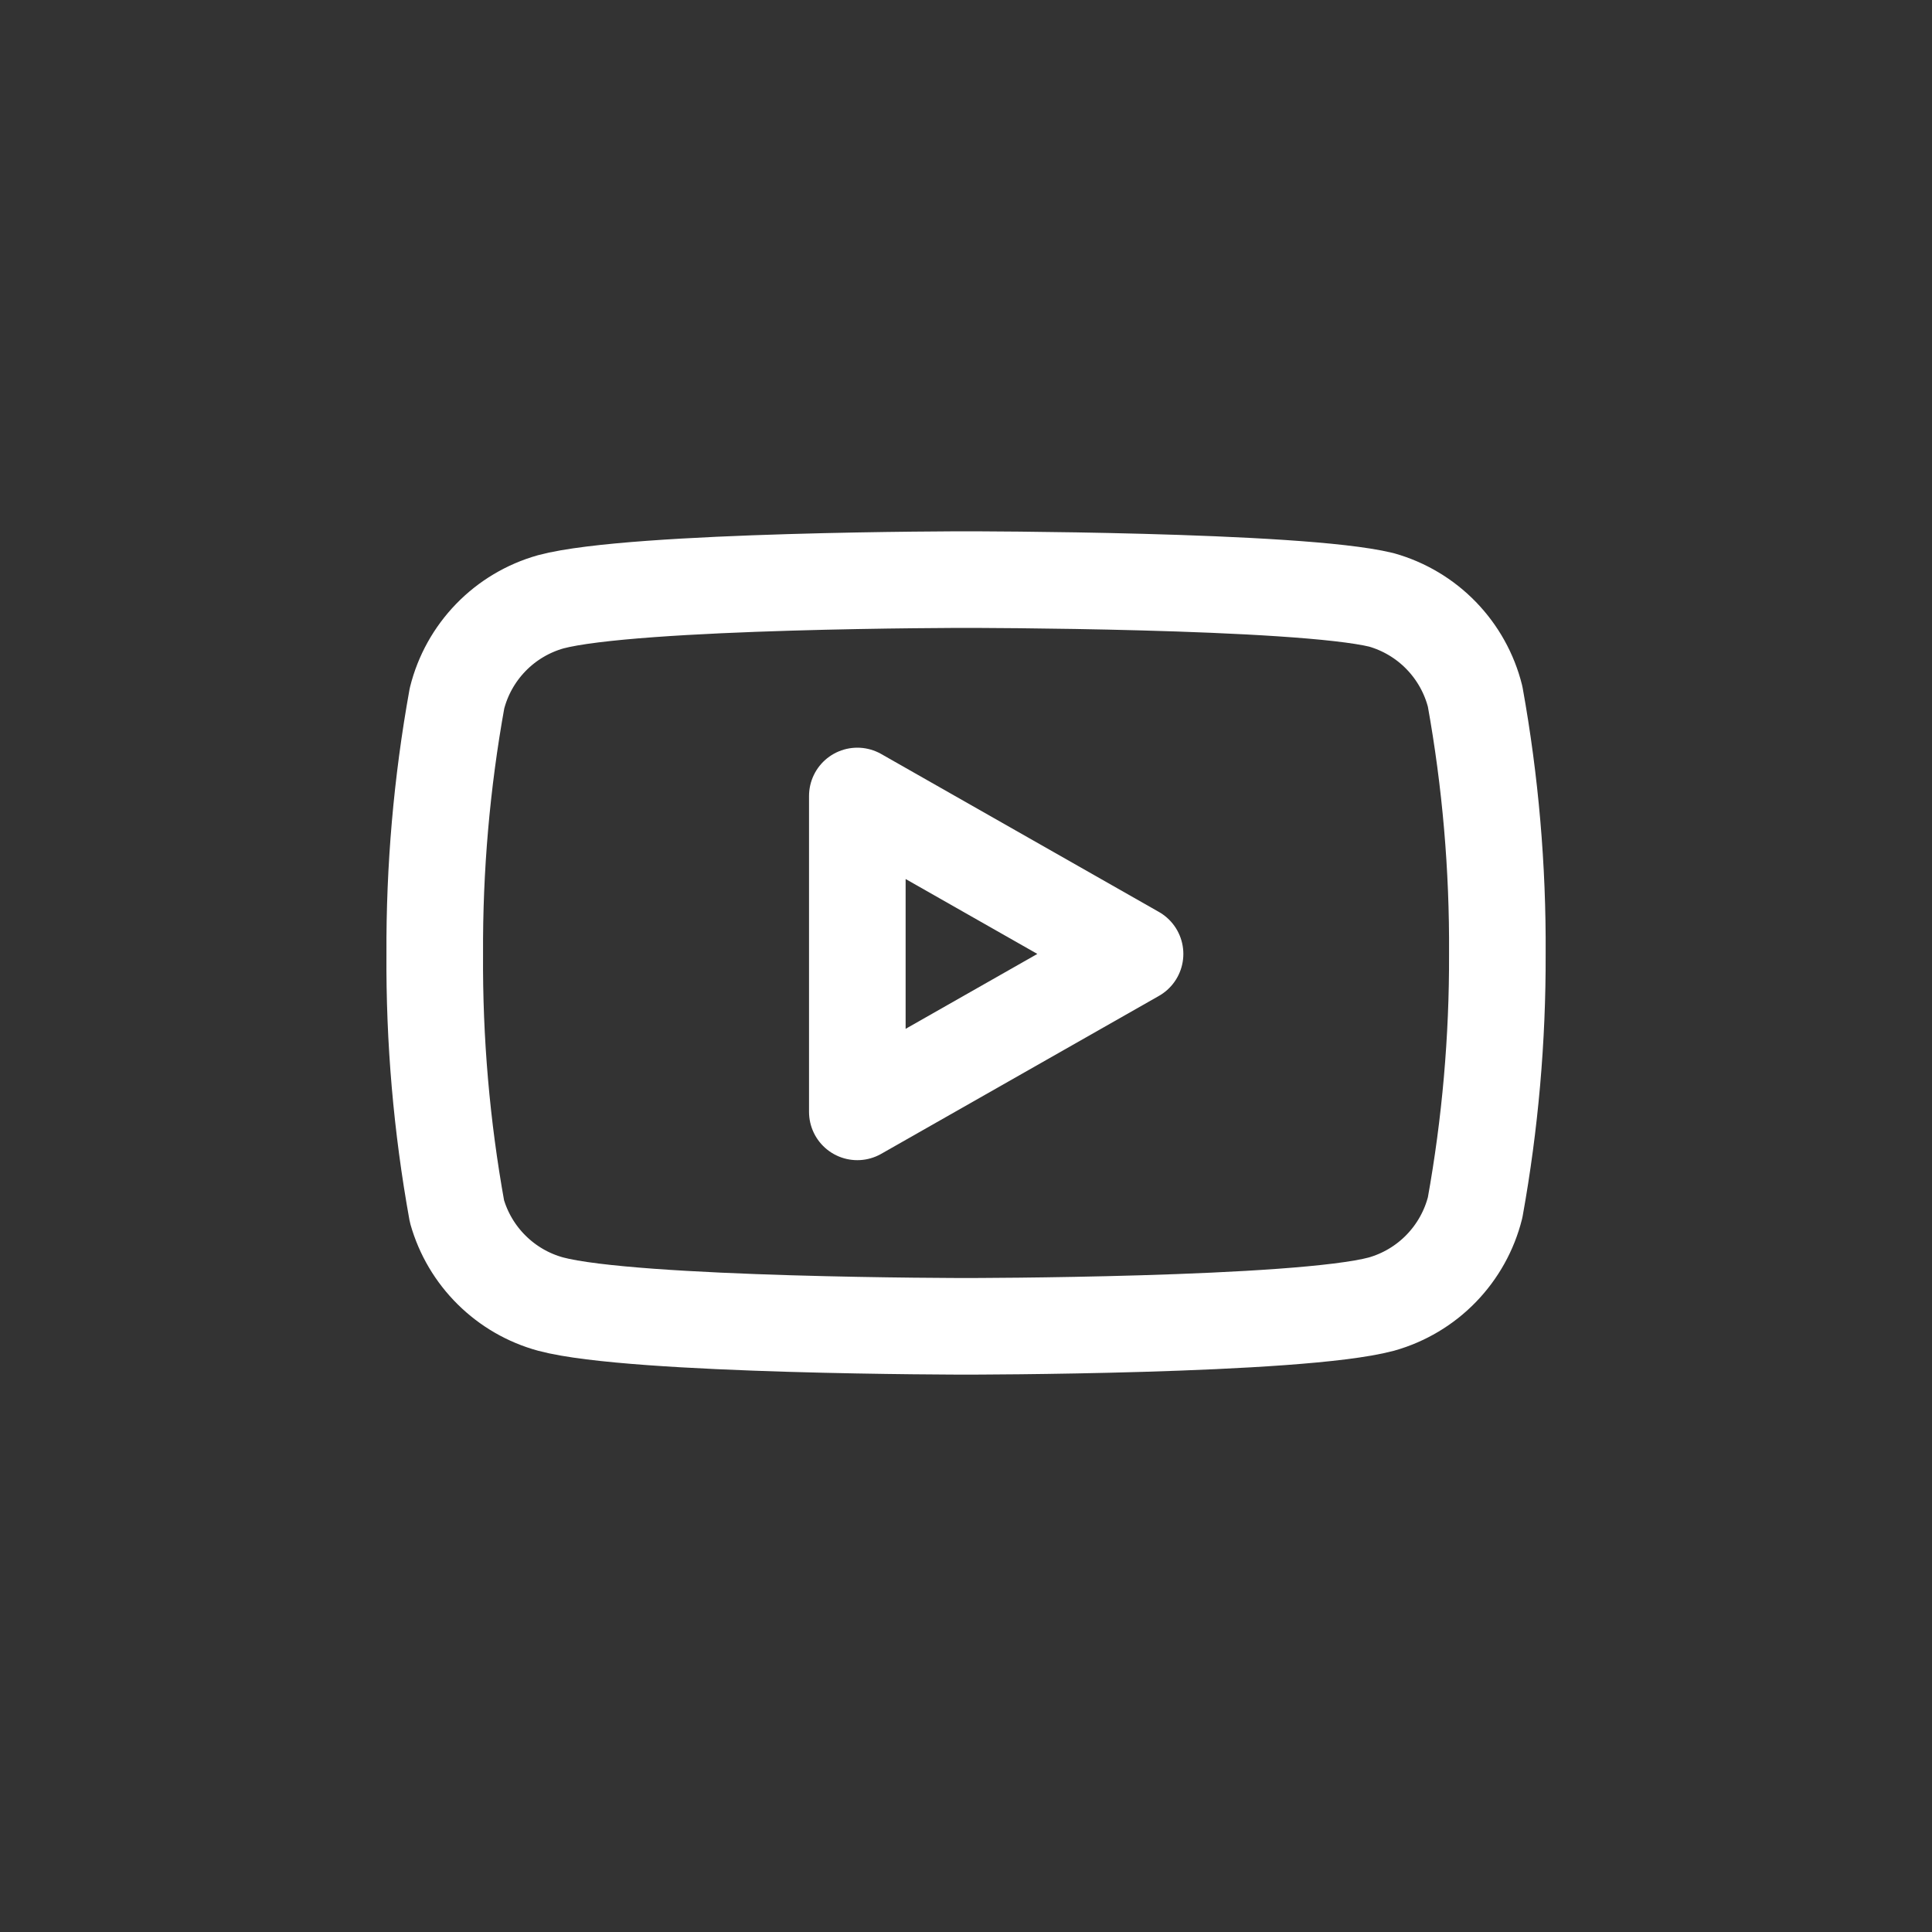 <svg width="40" height="40" viewBox="0 0 40 40" fill="none" xmlns="http://www.w3.org/2000/svg">
<rect x="0" y="0" width="40" height="40" fill="#333333" stroke="none"/>
<path d="M30.541 14.42C30.422 13.945 30.18 13.511 29.839 13.159C29.499 12.808 29.071 12.553 28.601 12.42C26.881 12 20.001 12 20.001 12C20.001 12 13.121 12 11.401 12.46C10.93 12.593 10.502 12.848 10.162 13.199C9.821 13.551 9.579 13.985 9.461 14.46C9.146 16.206 8.992 17.976 9.001 19.75C8.989 21.537 9.143 23.321 9.461 25.08C9.592 25.54 9.839 25.958 10.179 26.294C10.519 26.631 10.939 26.874 11.401 27C13.121 27.46 20.001 27.46 20.001 27.46C20.001 27.46 26.881 27.46 28.601 27C29.071 26.867 29.499 26.612 29.839 26.261C30.18 25.909 30.422 25.475 30.541 25C30.853 23.268 31.007 21.51 31.001 19.75C31.012 17.963 30.858 16.179 30.541 14.42V14.42Z" stroke="#ffffff" stroke-width="2" stroke-linecap="round" stroke-linejoin="round"/>
<path d="M17.75 23.02L23.5 19.75L17.75 16.48V23.02Z" stroke="#ffffff" stroke-width="2" stroke-linecap="round" stroke-linejoin="round"/>
</svg>
